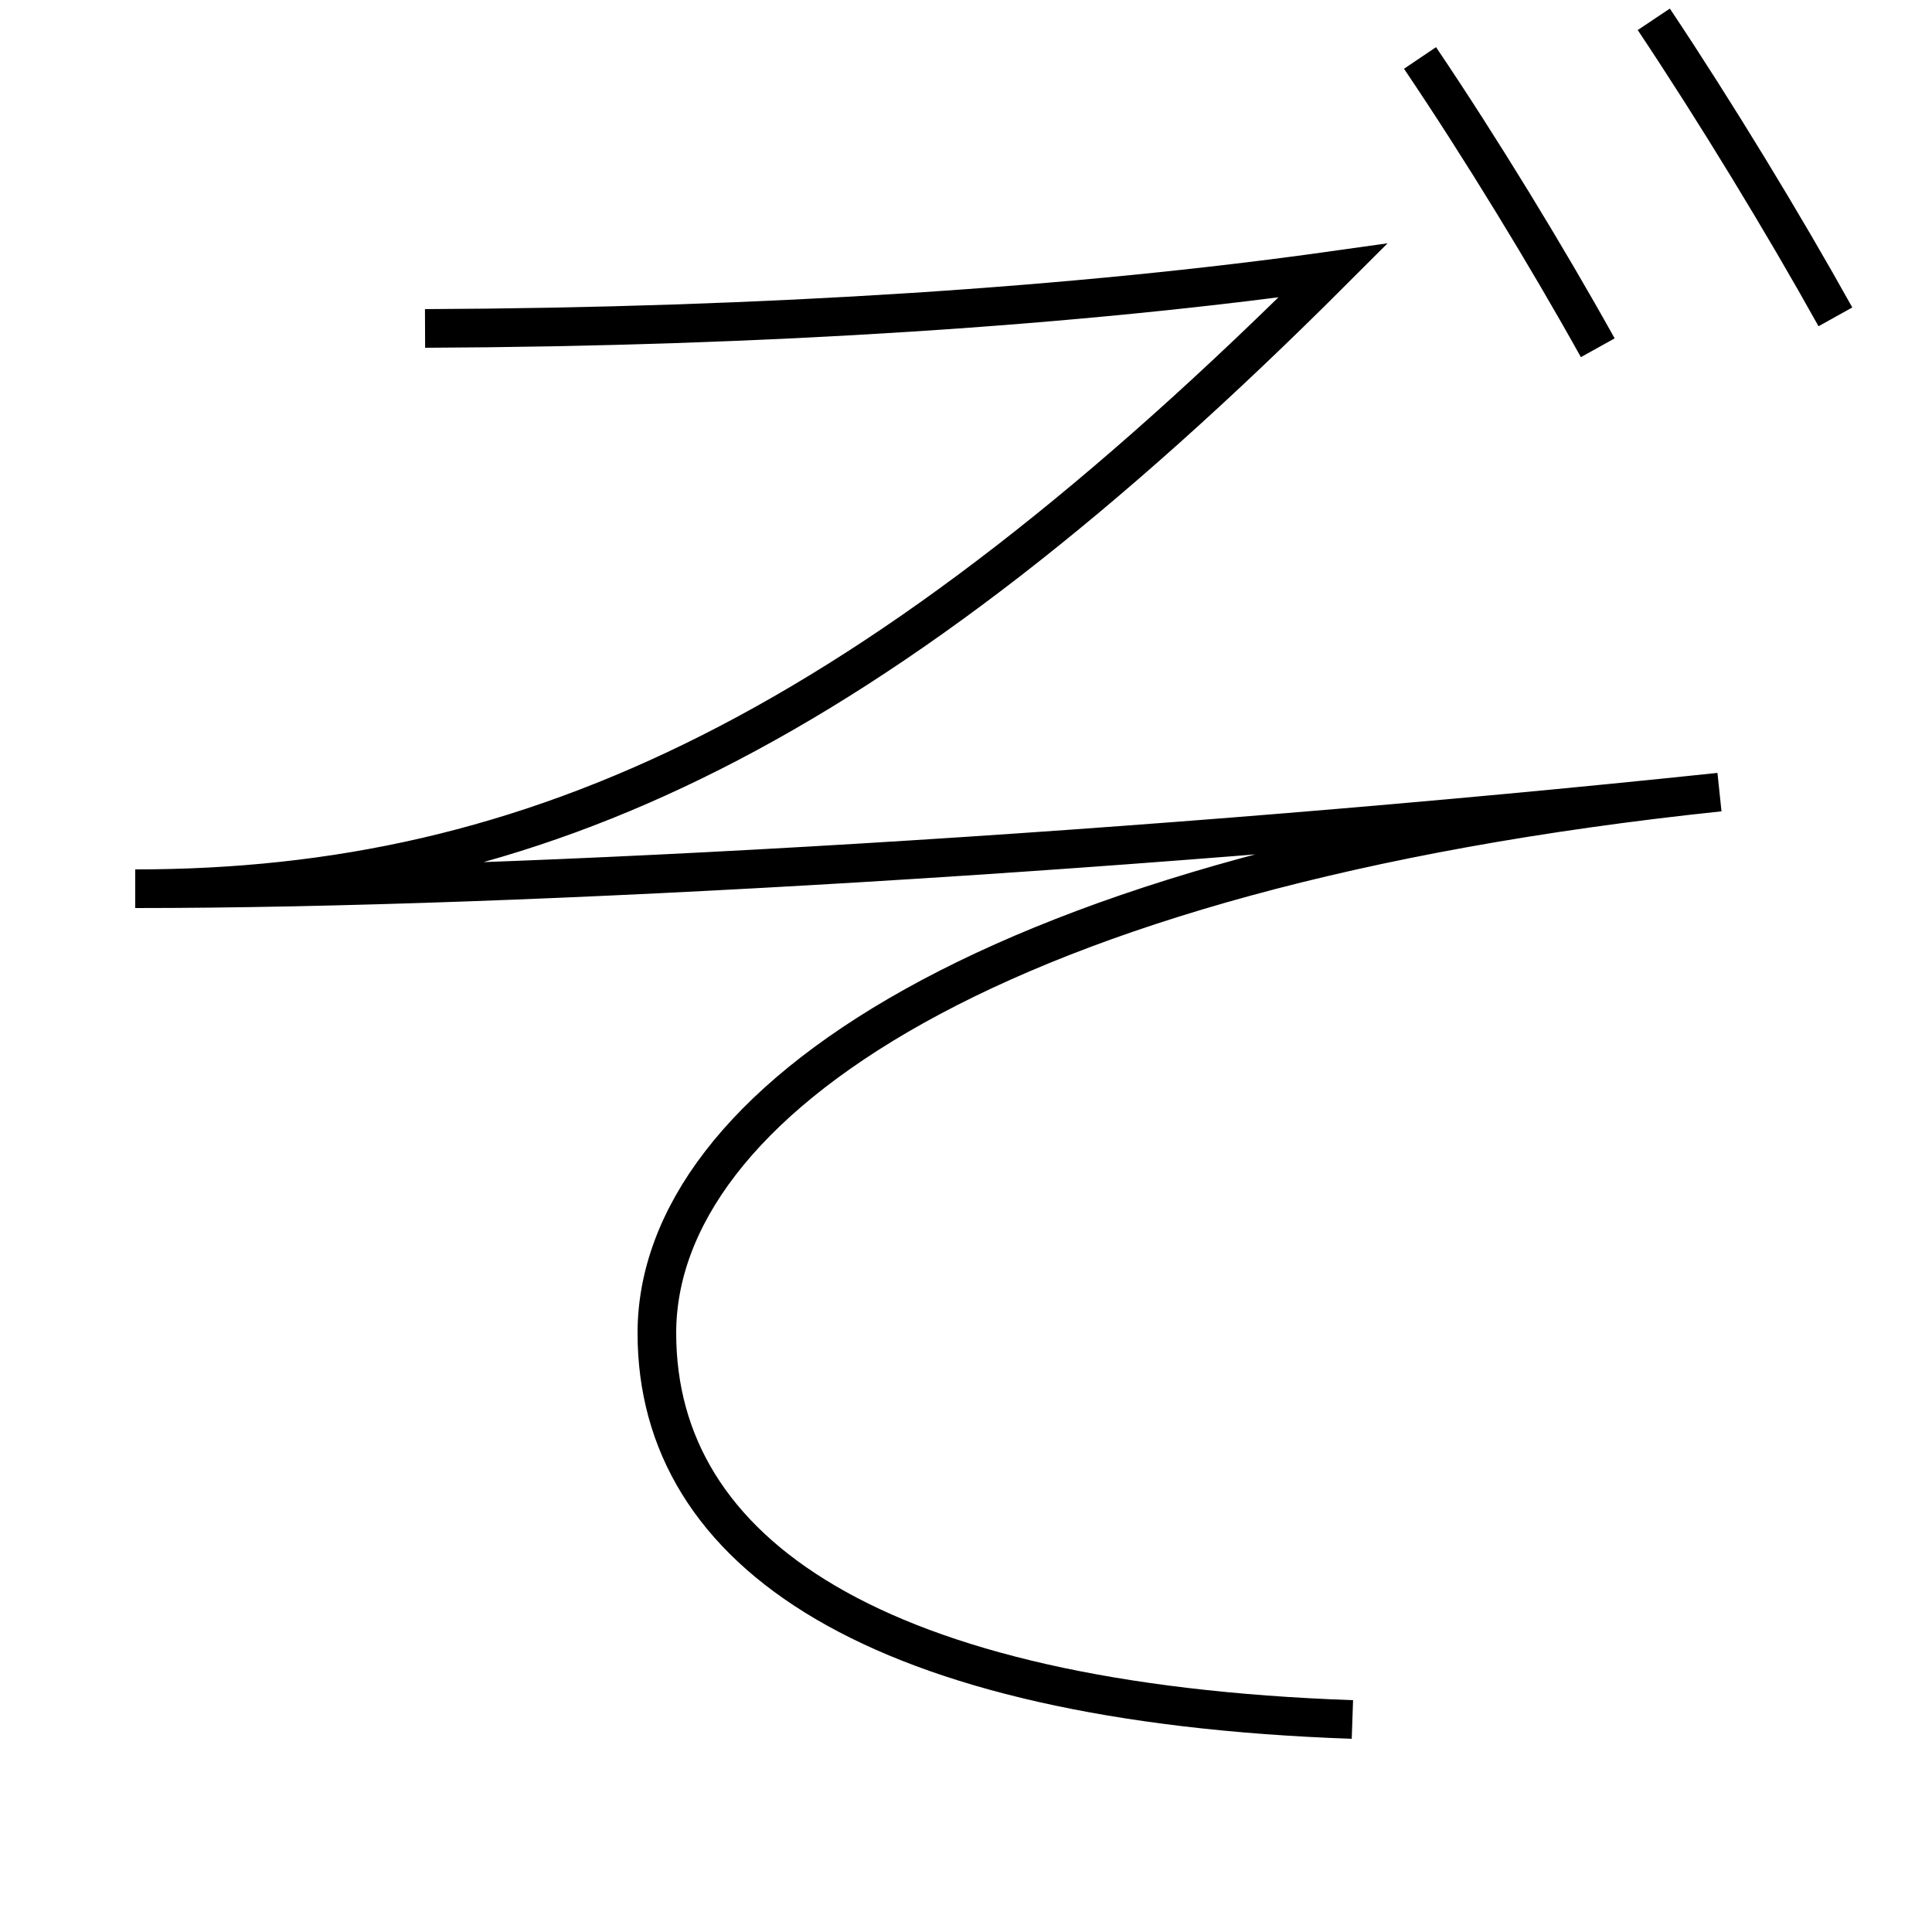 <?xml version='1.0' encoding='utf-8'?>
<svg xmlns="http://www.w3.org/2000/svg" height="100px" version="1.0" viewBox="0 0 100 100" width="100px" x="0px" y="0px">
<path d="M70,89 c-24.693,-0.862 -36,-8.607 -36,-20 c0,-11.789 17.235,-24.03 55,-28 c-29.522,3.104 -61.818,5 -82,5 c20.665,0 38.18,-8.18 62,-32 c-13.153,1.849 -29.438,2.926 -47,3" fill="none" stroke="#000000" stroke-width="2" /><path d="M85.6,1 c3.182,4.768 6.711,10.565 9.4,15.4" fill="none" stroke="#000000" stroke-width="2" /><path d="M73.5,3 c3.143,4.655 6.564,10.262 9.2,15" fill="none" stroke="#000000" stroke-width="2" /></svg>